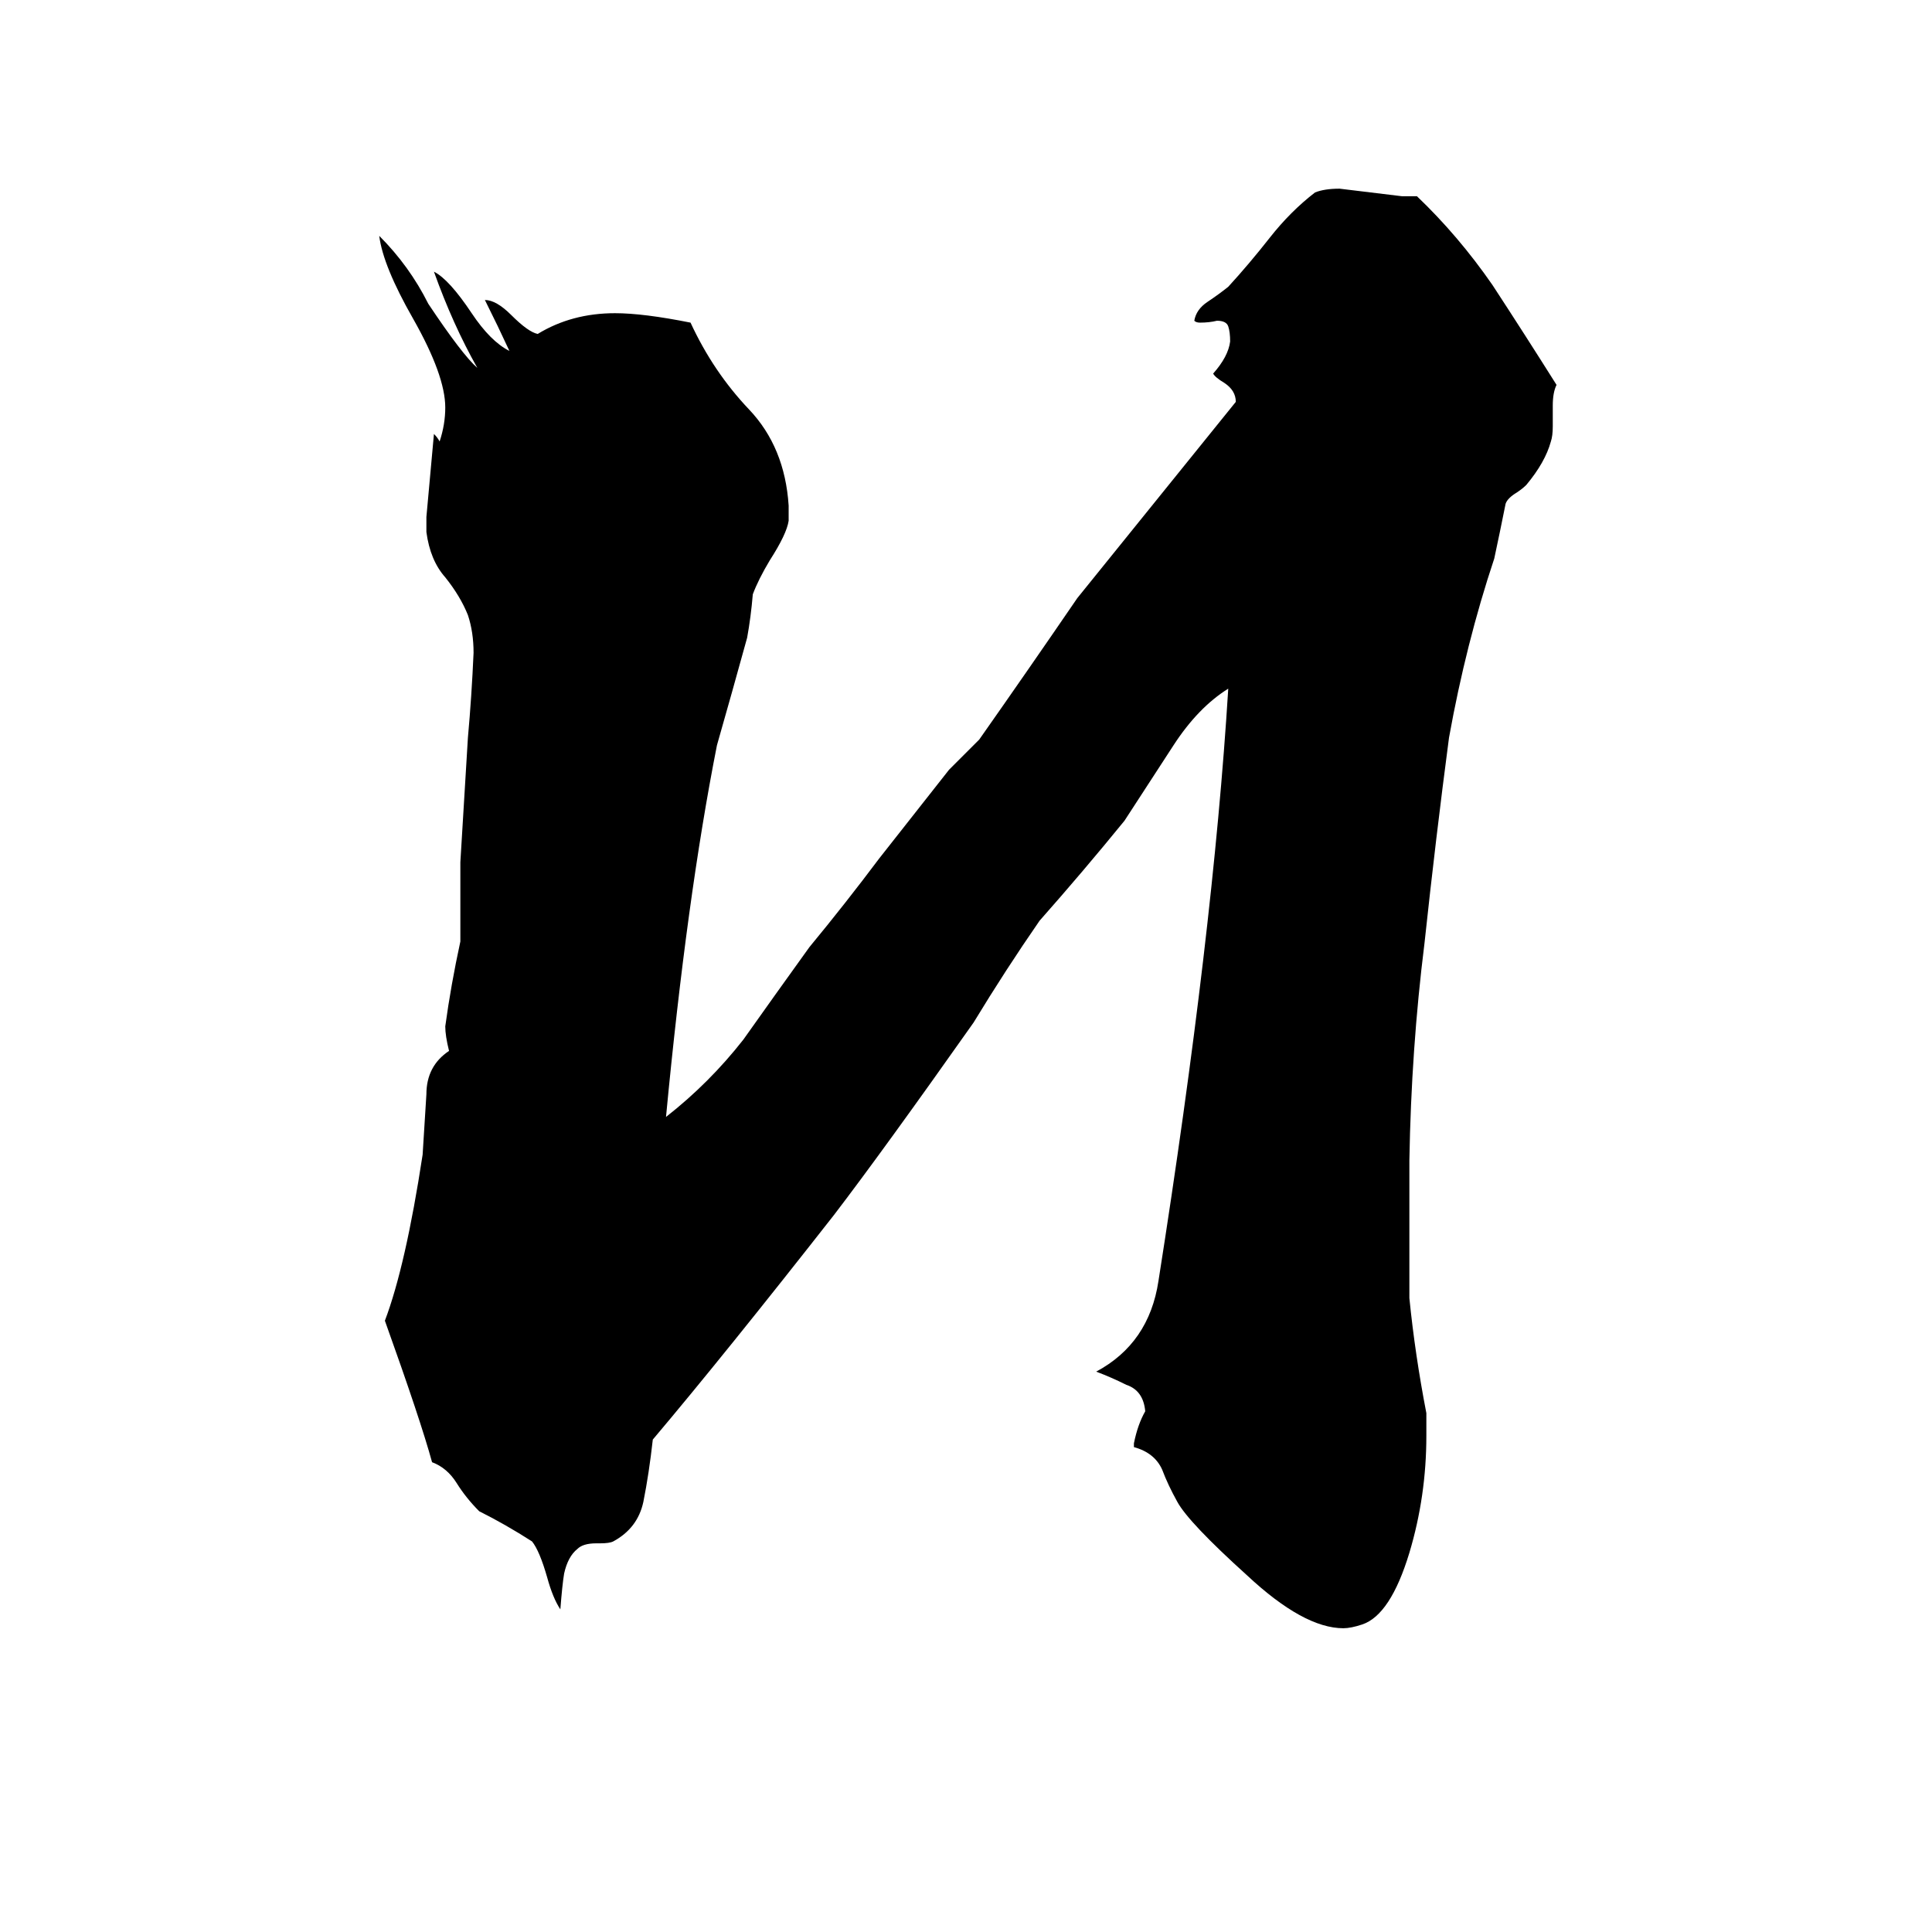 <svg xmlns="http://www.w3.org/2000/svg" viewBox="0 -800 1024 1024">
	<path fill="#000000" d="M756 -51V-39Q756 -7 747 23Q737 56 722 61Q716 63 712 63Q691 63 661 35Q630 7 624 -4Q619 -13 616 -21Q612 -30 601 -33V-35Q603 -45 607 -52Q606 -63 597 -66Q589 -70 581 -73Q609 -88 614 -121Q643 -305 651 -435Q635 -425 622 -405Q609 -385 596 -365Q574 -338 551 -312Q533 -286 516 -258Q468 -190 442 -156Q384 -82 346 -37Q344 -19 341 -4Q338 10 325 17Q323 18 318 18H316Q309 18 306 21Q301 25 299 34Q298 40 297 53Q293 47 290 36Q286 22 282 17Q268 8 254 1Q247 -6 242 -14Q237 -22 229 -25Q223 -47 204 -100Q215 -129 224 -188Q225 -204 226 -220Q226 -235 238 -243Q236 -251 236 -256Q239 -278 244 -301V-343Q246 -376 248 -409Q250 -431 251 -454Q251 -465 248 -474Q244 -484 236 -494Q228 -503 226 -518V-526Q228 -548 230 -570Q232 -568 233 -566Q236 -575 236 -584Q236 -601 219 -631Q203 -659 201 -675Q217 -659 227 -639Q245 -612 253 -605Q240 -628 230 -656Q238 -652 250 -634Q260 -619 270 -614Q264 -627 257 -641Q263 -641 271 -633Q280 -624 285 -623Q303 -634 326 -634Q341 -634 366 -629Q378 -603 397 -583Q416 -563 418 -532V-524Q417 -517 408 -503Q402 -493 399 -485Q398 -473 396 -462Q388 -433 380 -405Q364 -324 353 -208Q376 -226 394 -249Q411 -273 429 -298Q448 -321 466 -345L503 -392Q511 -400 519 -408Q545 -445 571 -483Q613 -535 655 -587Q655 -593 649 -597Q644 -600 643 -602Q651 -611 652 -619Q652 -624 651 -627Q650 -630 645 -630Q641 -629 636 -629Q634 -629 633 -630Q634 -636 640 -640Q646 -644 651 -648Q662 -660 673 -674Q684 -688 697 -698Q702 -700 710 -700Q727 -698 743 -696H751Q773 -675 791 -649Q808 -623 825 -596Q823 -592 823 -585V-574Q823 -569 822 -566Q819 -555 809 -543Q807 -541 804 -539Q799 -536 798 -533Q795 -518 792 -504Q777 -459 768 -409Q761 -356 755 -300Q748 -244 747 -185V-112Q750 -82 756 -51Z"/>
</svg>